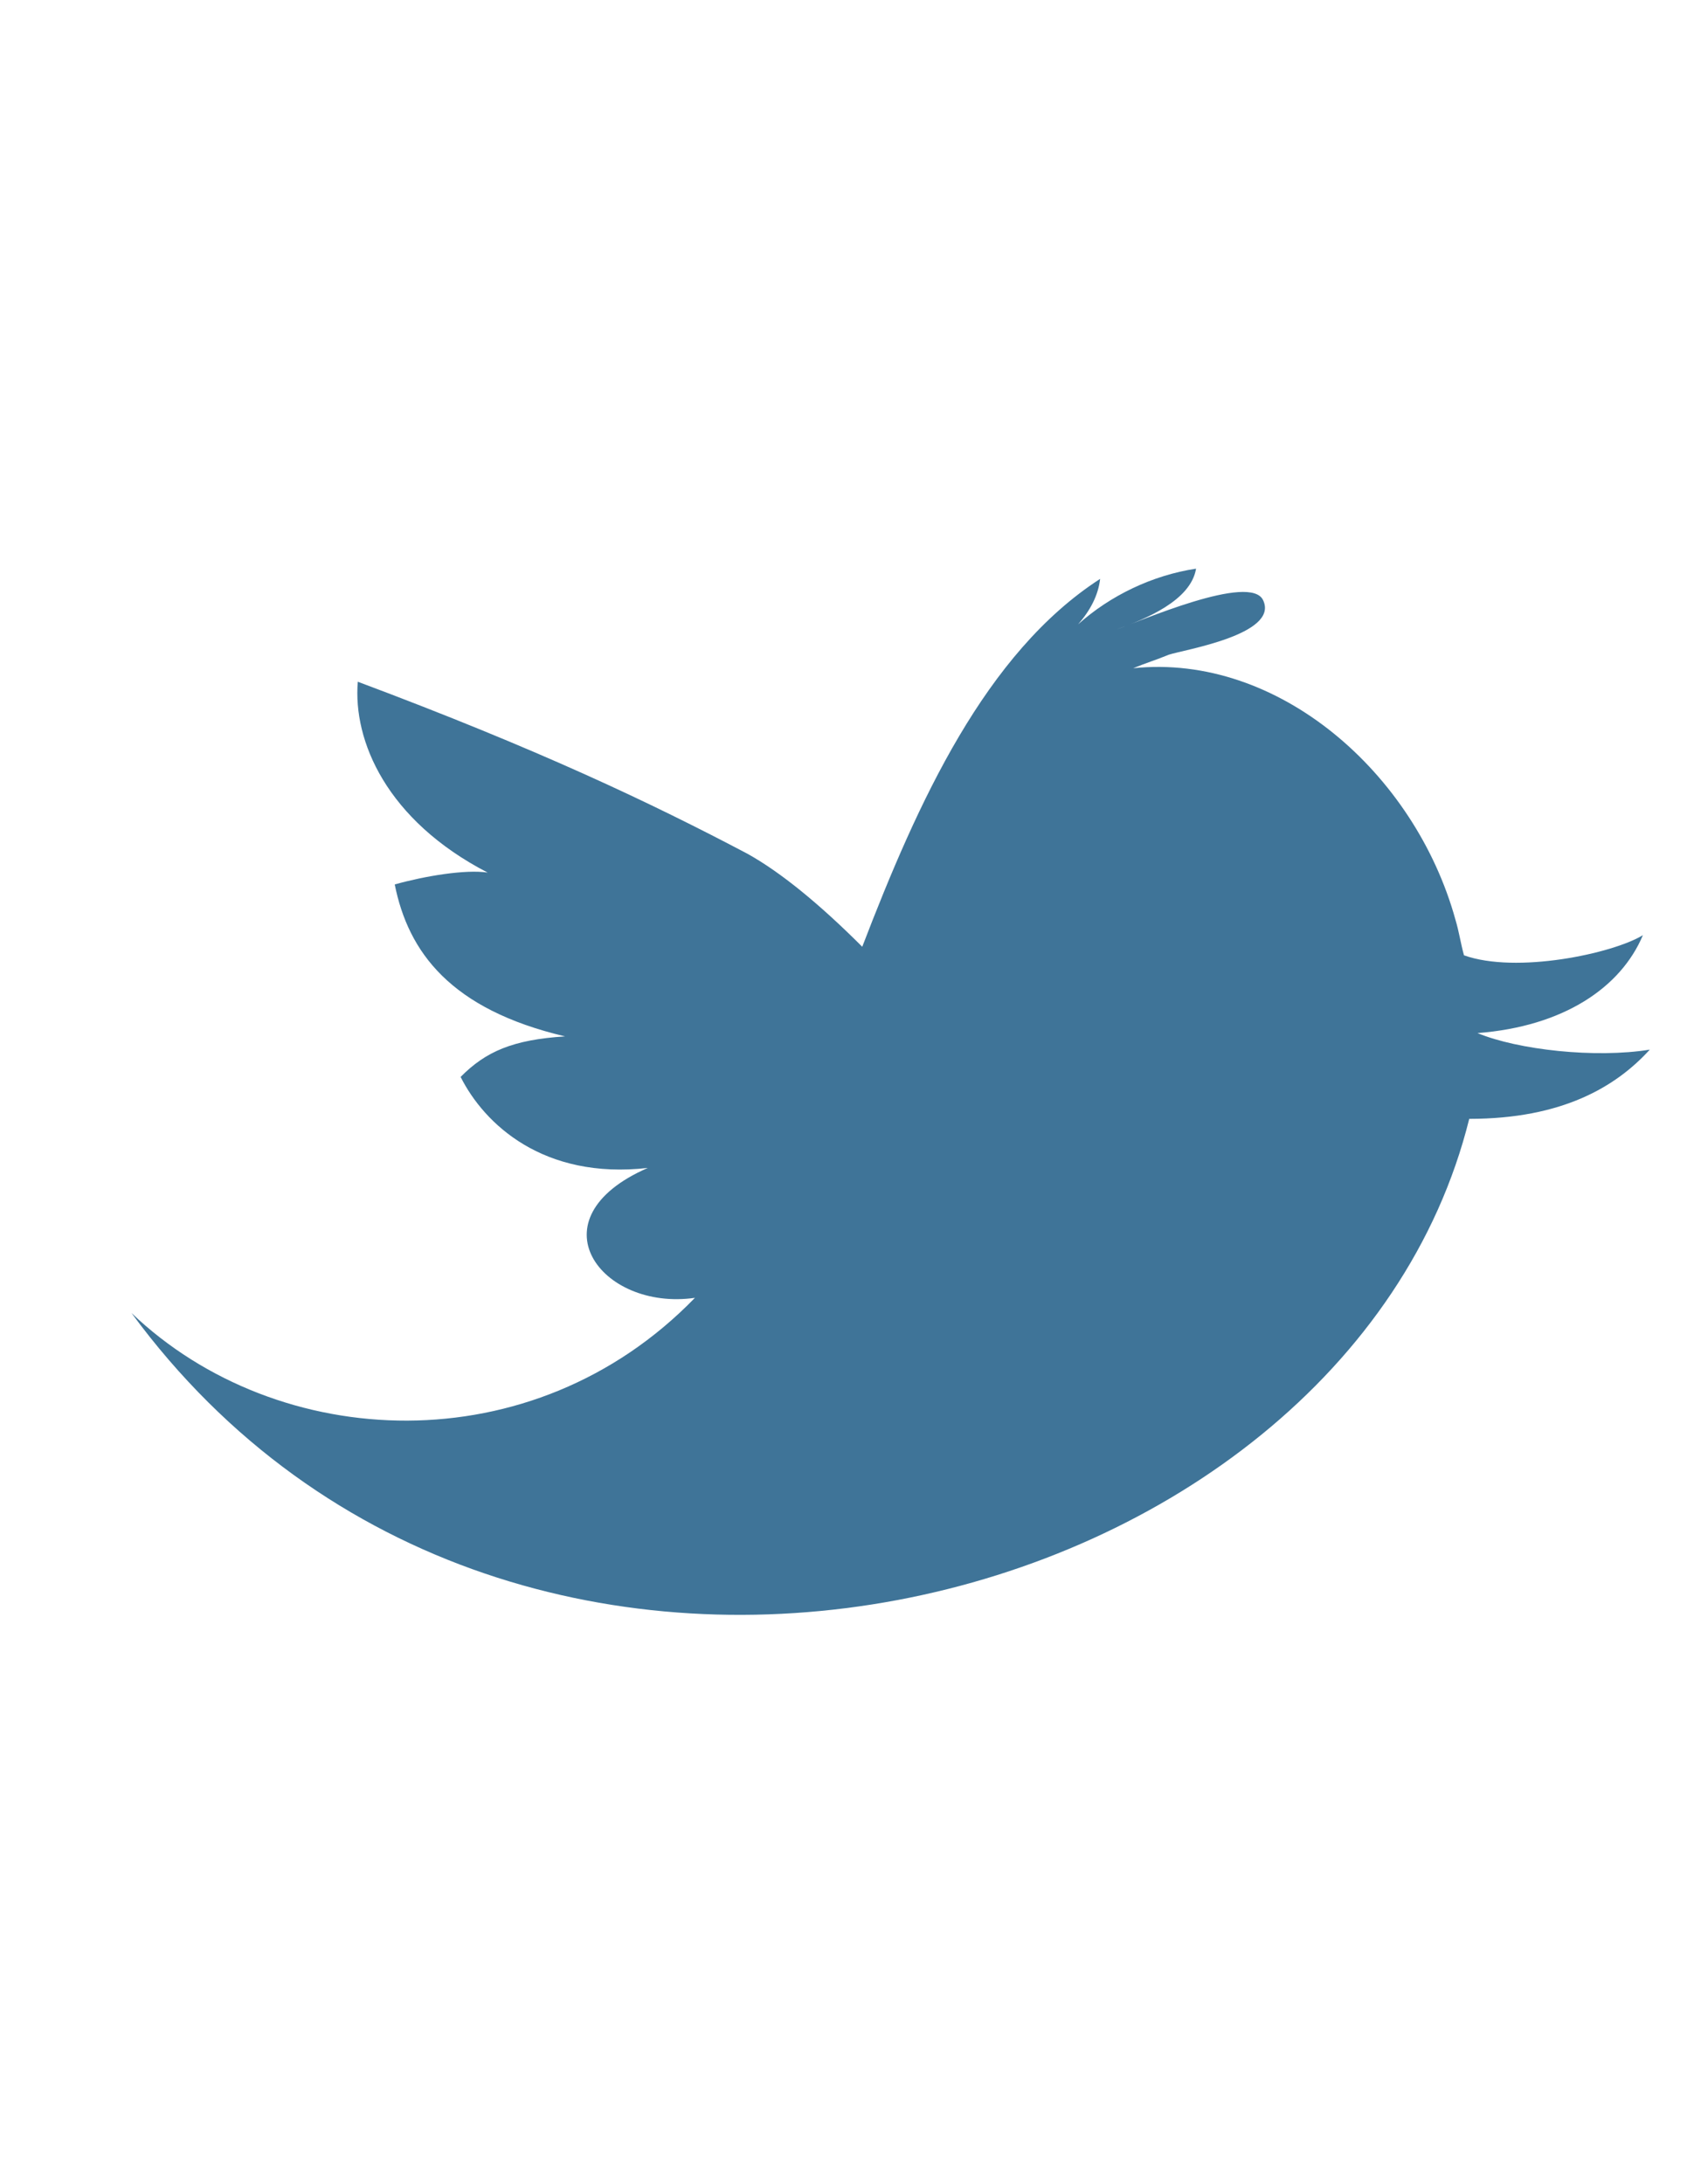 <?xml version="1.0" encoding="utf-8"?>
<!-- Generator: Adobe Illustrator 18.1.0, SVG Export Plug-In . SVG Version: 6.00 Build 0)  -->
<svg version="1.1" id="Icons" xmlns="http://www.w3.org/2000/svg" xmlns:xlink="http://www.w3.org/1999/xlink" x="0px" y="0px"
	 viewBox="0 0 612 792" enable-background="new 0 0 612 792" xml:space="preserve">
<path id="Twitter__x28_alt_x29_" fill="#3F7498" d="M536,374.6c31.2-2.4,52-16.5,60-35.5c-11,6.7-45.9,14.1-64.9,7.3
	c-1.2-4.3-1.8-8.6-3.1-12.9c-14.7-53.2-64.3-96.7-116.9-91.2c4.3-1.8,8.6-3.1,12.9-4.9c5.5-1.8,39.8-7.3,34.3-19.6
	c-4.3-10.4-45.9,8-53.2,10.4c10.4-3.7,26.9-10.4,28.8-22c-15.9,2.4-31.2,9.8-42.8,20.2c4.3-4.9,7.3-10.4,8-16.5
	c-41.6,26.9-66.1,80.8-86.3,133.4c-15.3-15.3-29.4-26.9-41.6-33.7c-34.9-18.4-75.9-37.9-141.4-62.4c-1.8,21.4,10.4,50.2,47.1,69.2
	c-8-1.2-22.6,1.2-33.7,4.3c4.9,24.5,20.2,45.3,61.8,55.1c-19,1.2-28.8,5.5-37.9,14.7c8.6,17.1,30,37.3,67.9,33
	c-42.2,18.4-17.1,52,17.1,47.1c-58.8,60.6-151.2,56.3-204.4,5.5c138.9,189.1,440,112,485.3-70.4c33.7,0,53.2-11.6,65.5-25.1
	C578.8,383.8,550.7,380.7,536,374.6z"/>
</svg>

